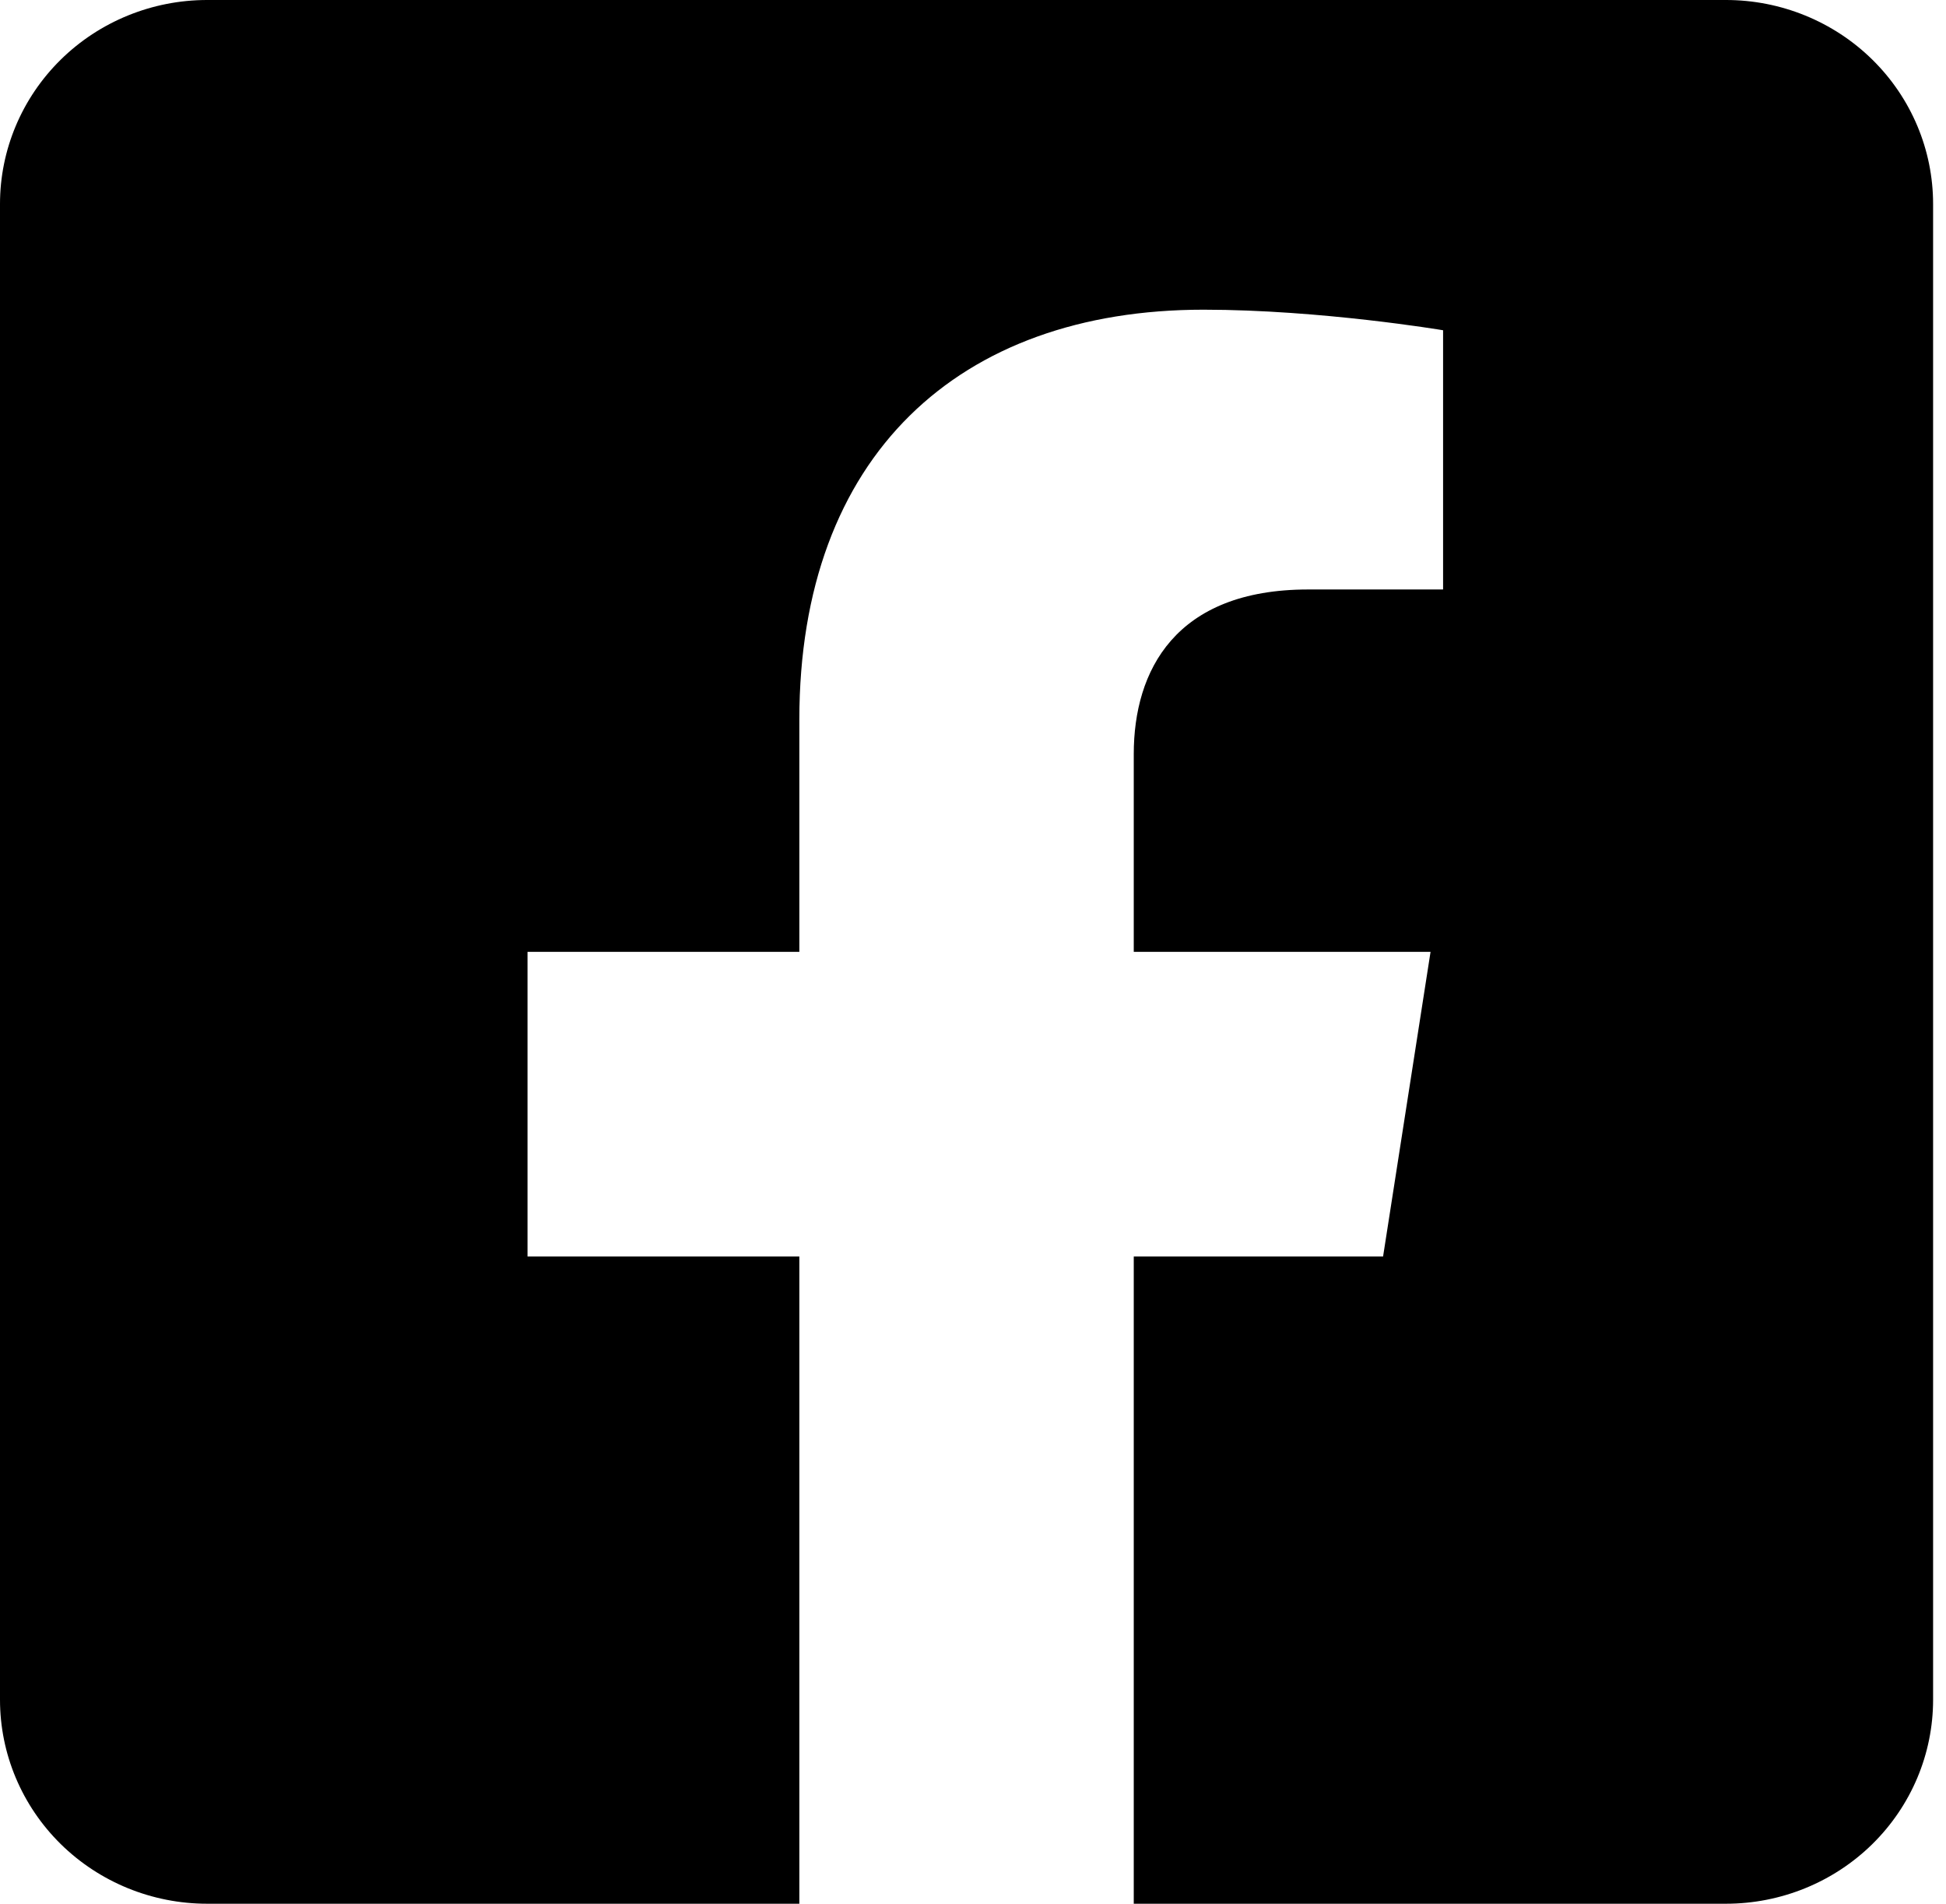 <svg width="92" height="90" viewBox="0 0 92 90" fill="none" xmlns="http://www.w3.org/2000/svg">
<path d="M81.598 0H9.792C7.195 0 4.704 1.016 2.868 2.824C1.032 4.633 0 7.085 0 9.643L0 80.357C0 82.915 1.032 85.367 2.868 87.176C4.704 88.984 7.195 90 9.792 90H37.79V59.402H24.939V45H37.79V34.023C37.79 21.538 45.338 14.641 56.898 14.641C62.435 14.641 68.224 15.613 68.224 15.613V27.868H61.845C55.56 27.868 53.6 31.709 53.6 35.648V45H67.631L65.387 59.402H53.6V90H81.598C84.195 90 86.686 88.984 88.522 87.176C90.359 85.367 91.39 82.915 91.39 80.357V9.643C91.39 7.085 90.359 4.633 88.522 2.824C86.686 1.016 84.195 0 81.598 0Z" fill="black"/>
</svg>
